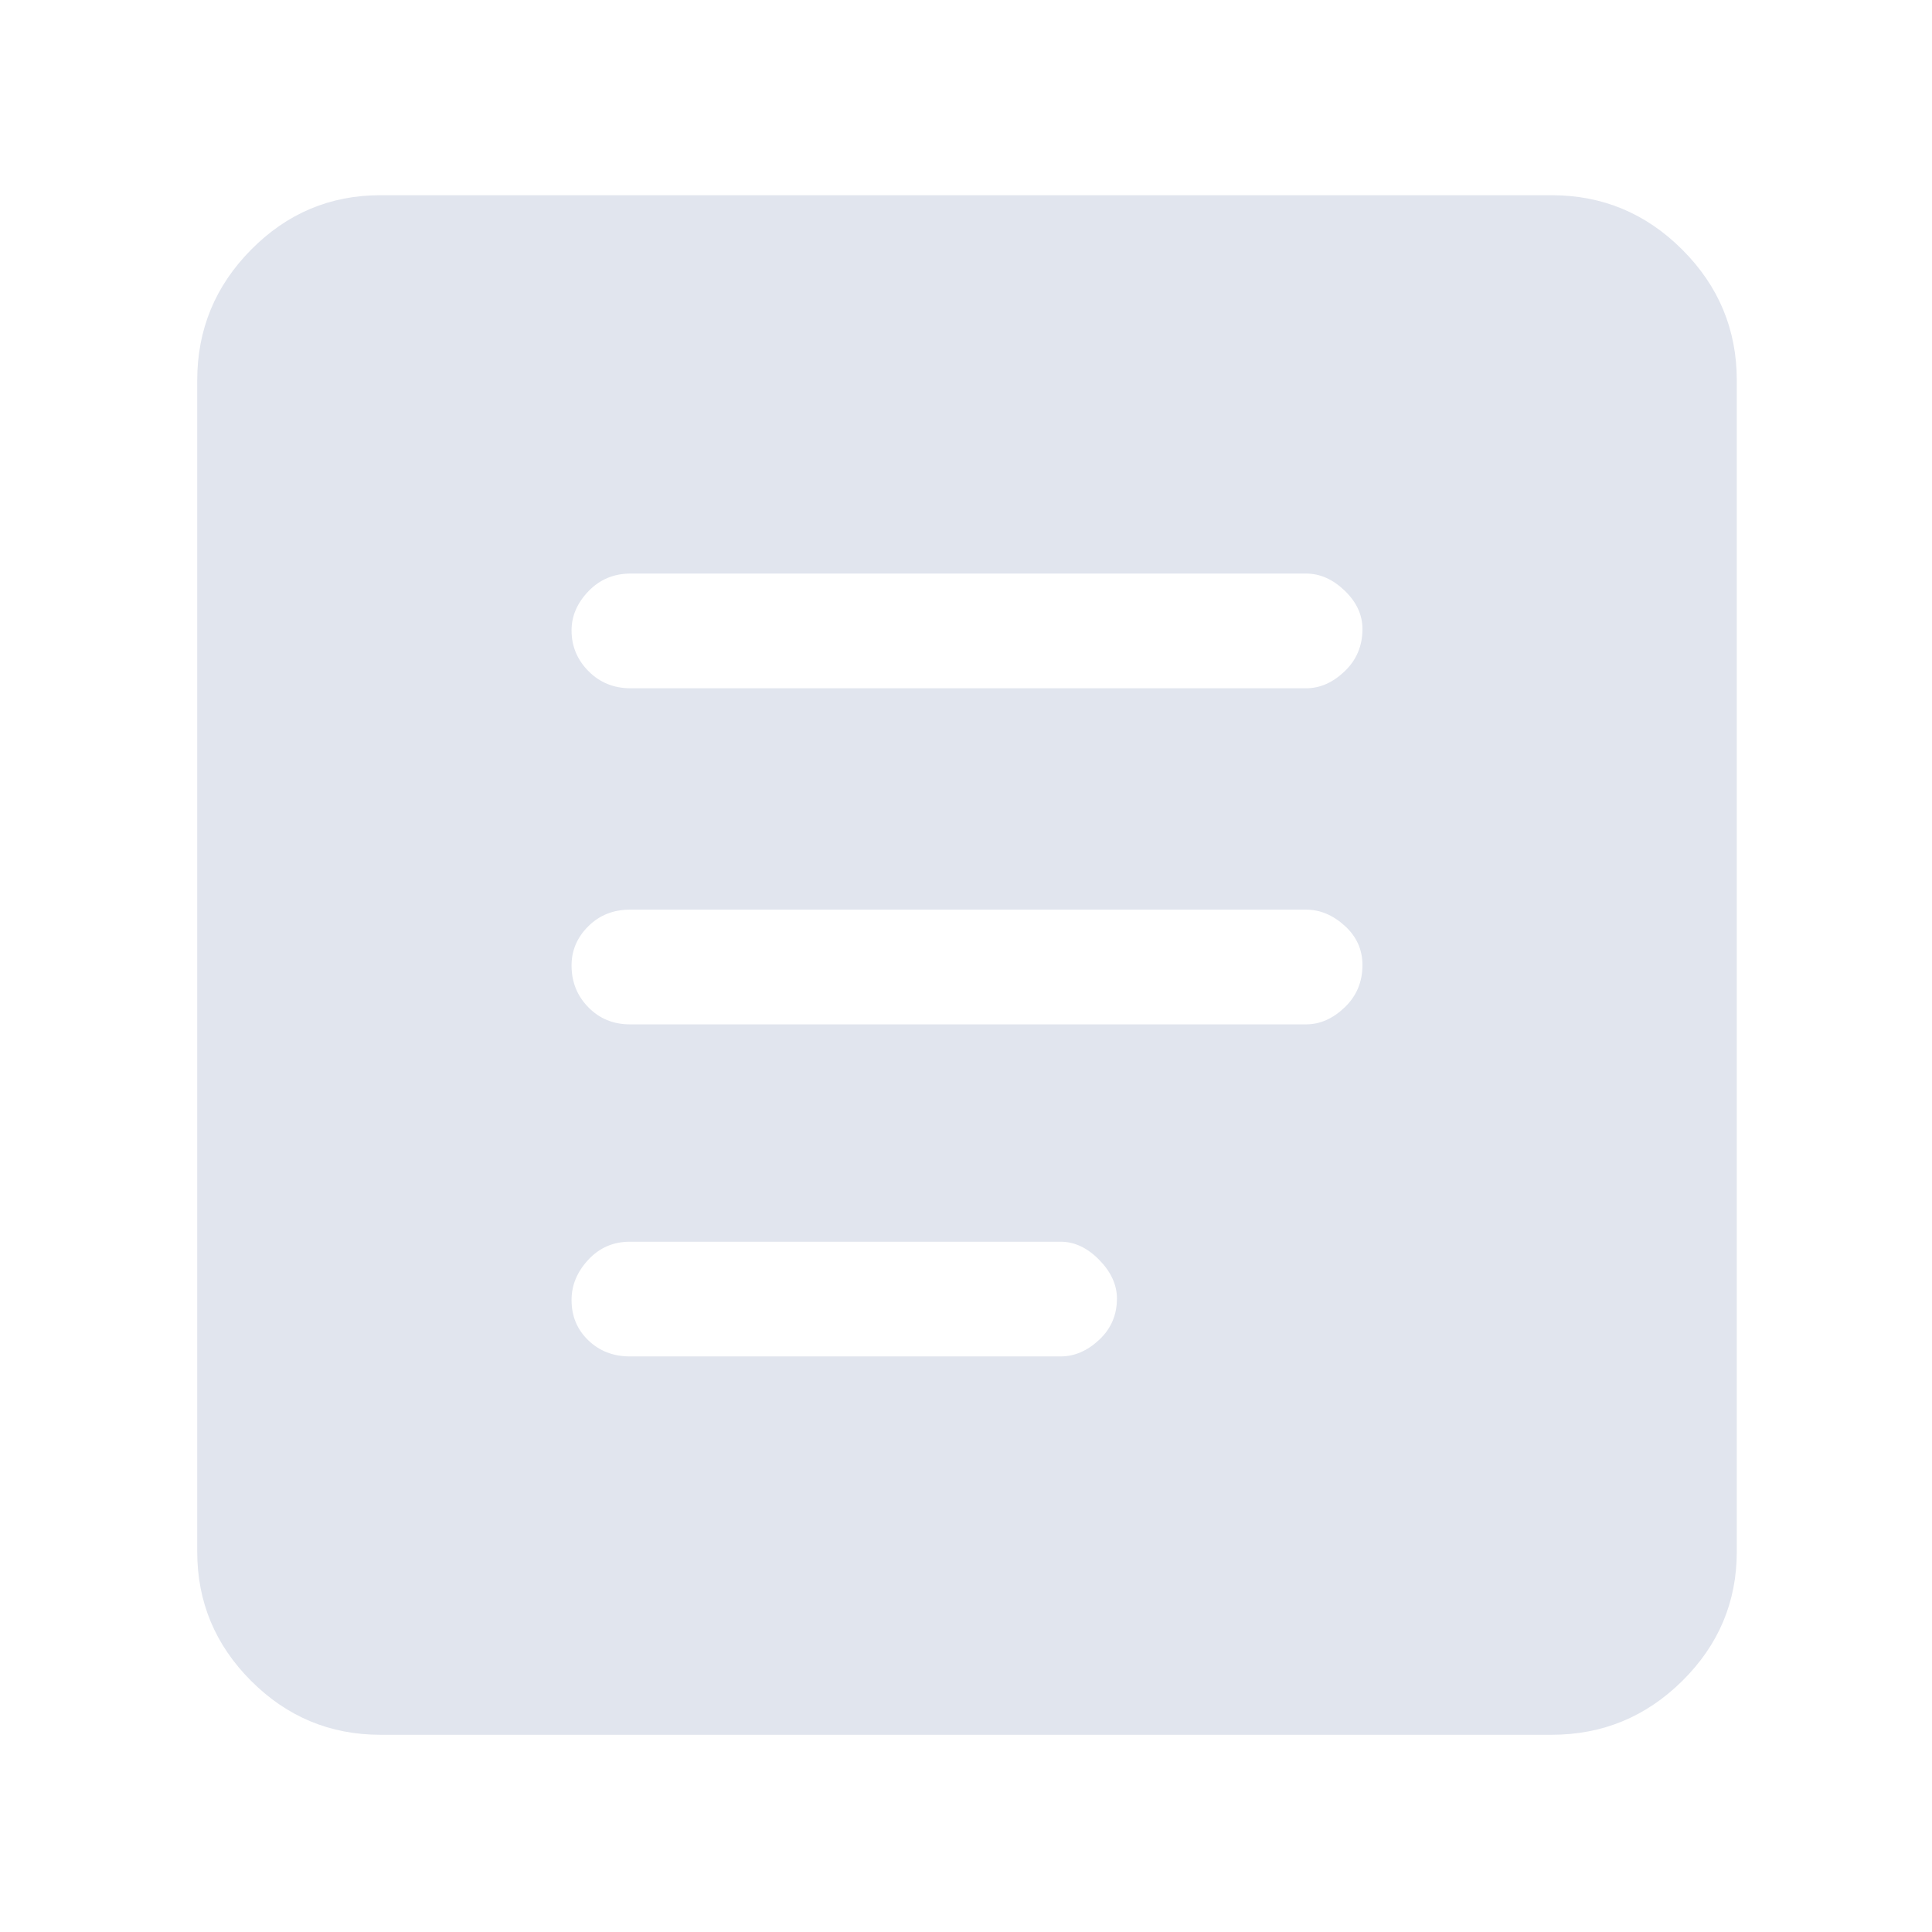<svg xmlns="http://www.w3.org/2000/svg" height="48" viewBox="0 -960 960 960" width="48"><path d="M189-98q-37.45 0-64.225-26.775Q98-151.55 98-189v-582q0-37.863 26.775-64.931Q151.55-863 189-863h582q37.863 0 64.931 27.069Q863-808.863 863-771v582q0 37.45-27.069 64.225Q808.863-98 771-98H189Zm124-188h214q10.35 0 19.175-8.254 8.825-8.255 8.825-20.5Q555-325 546.175-334q-8.825-9-19.175-9H313q-12.35 0-20.675 8.956-8.325 8.956-8.325 20Q284-302 292.325-294T313-286Zm0-165h336q10.35 0 19.175-8.456 8.825-8.456 8.825-21Q677-492 668.175-500T649-508H313q-12.35 0-20.675 8.254-8.325 8.255-8.325 19.5 0 12.246 8.325 20.746Q300.65-451 313-451Zm.333-167H649q10.35 0 19.175-8.456 8.825-8.456 8.825-21 0-10.544-8.825-19.044T649-675H313.333q-12.491 0-20.912 8.754-8.421 8.755-8.421 19.5 0 11.746 8.421 20.246 8.421 8.5 20.912 8.5Z" fill="#E1E5EE" /></svg>